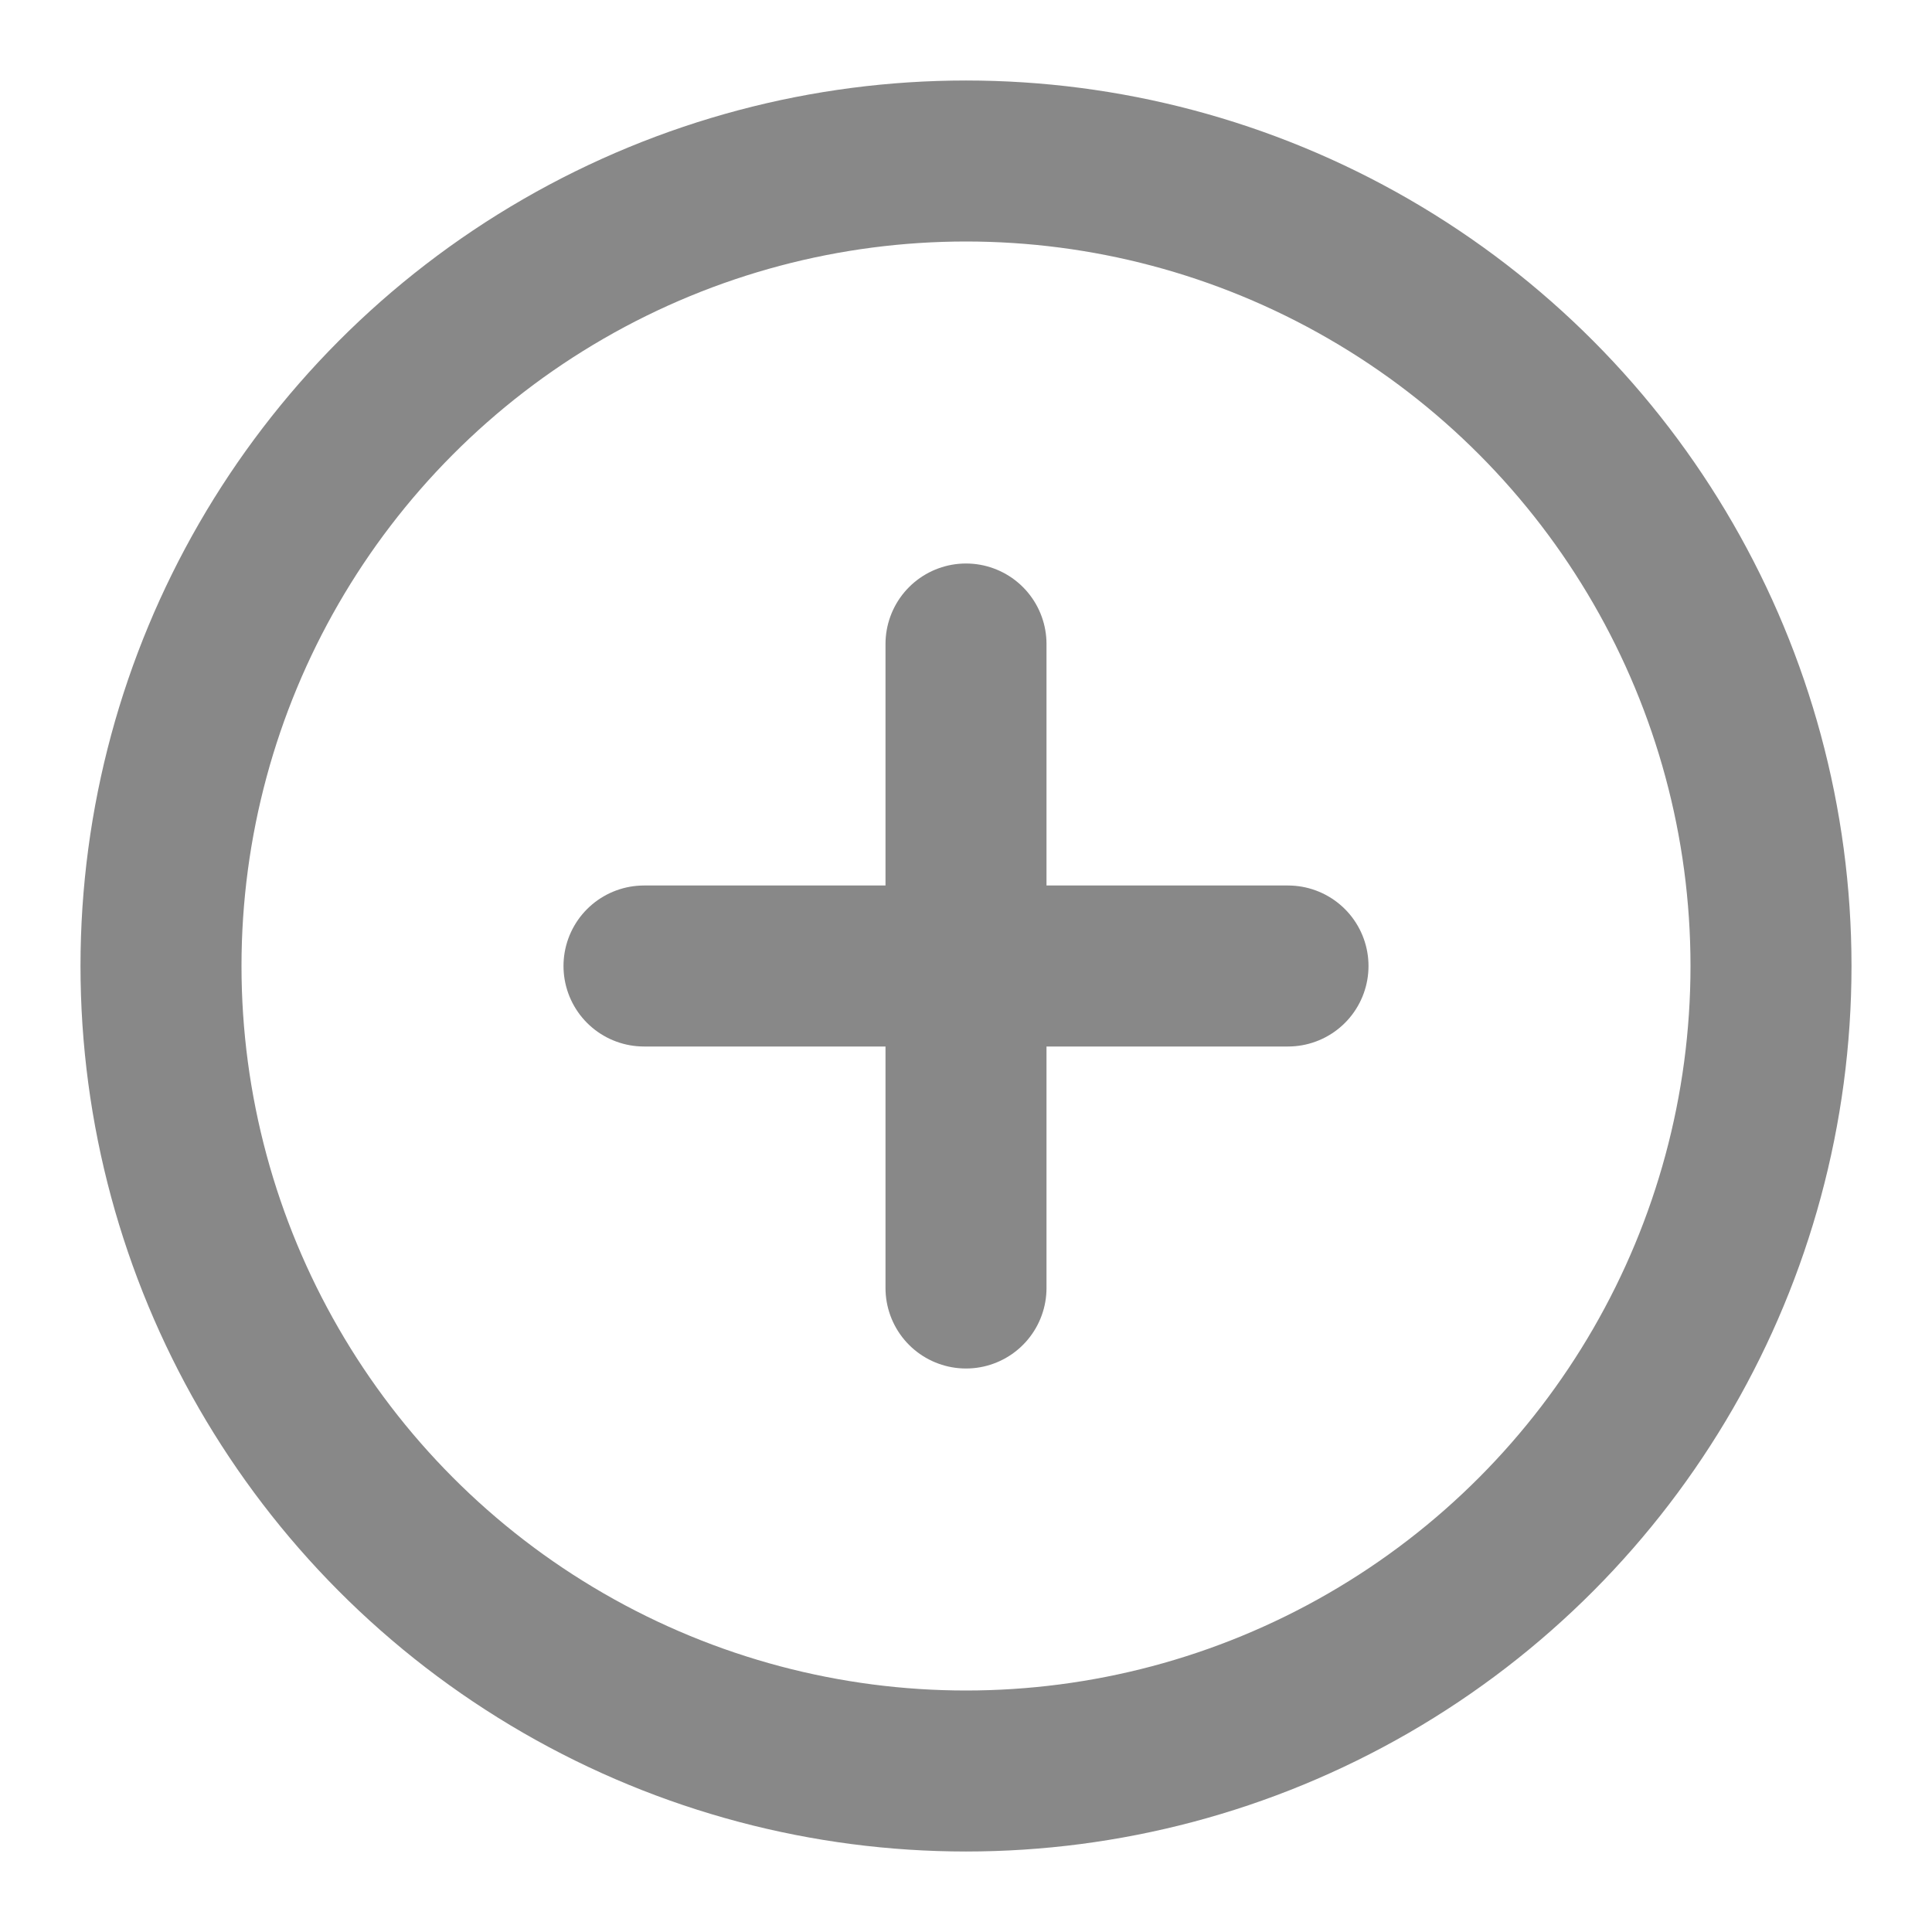 <svg xmlns="http://www.w3.org/2000/svg" width="24" height="24" fill="none" stroke="#888" stroke-linecap="round" stroke-linejoin="round" stroke-width="2" class="feather feather-plus-circle" viewBox="0 0 24 24"><circle cx="12" cy="12" r="10"/><line x1="12" x2="12" y1="8" y2="16"/><line x1="8" x2="16" y1="12" y2="12"/></svg>